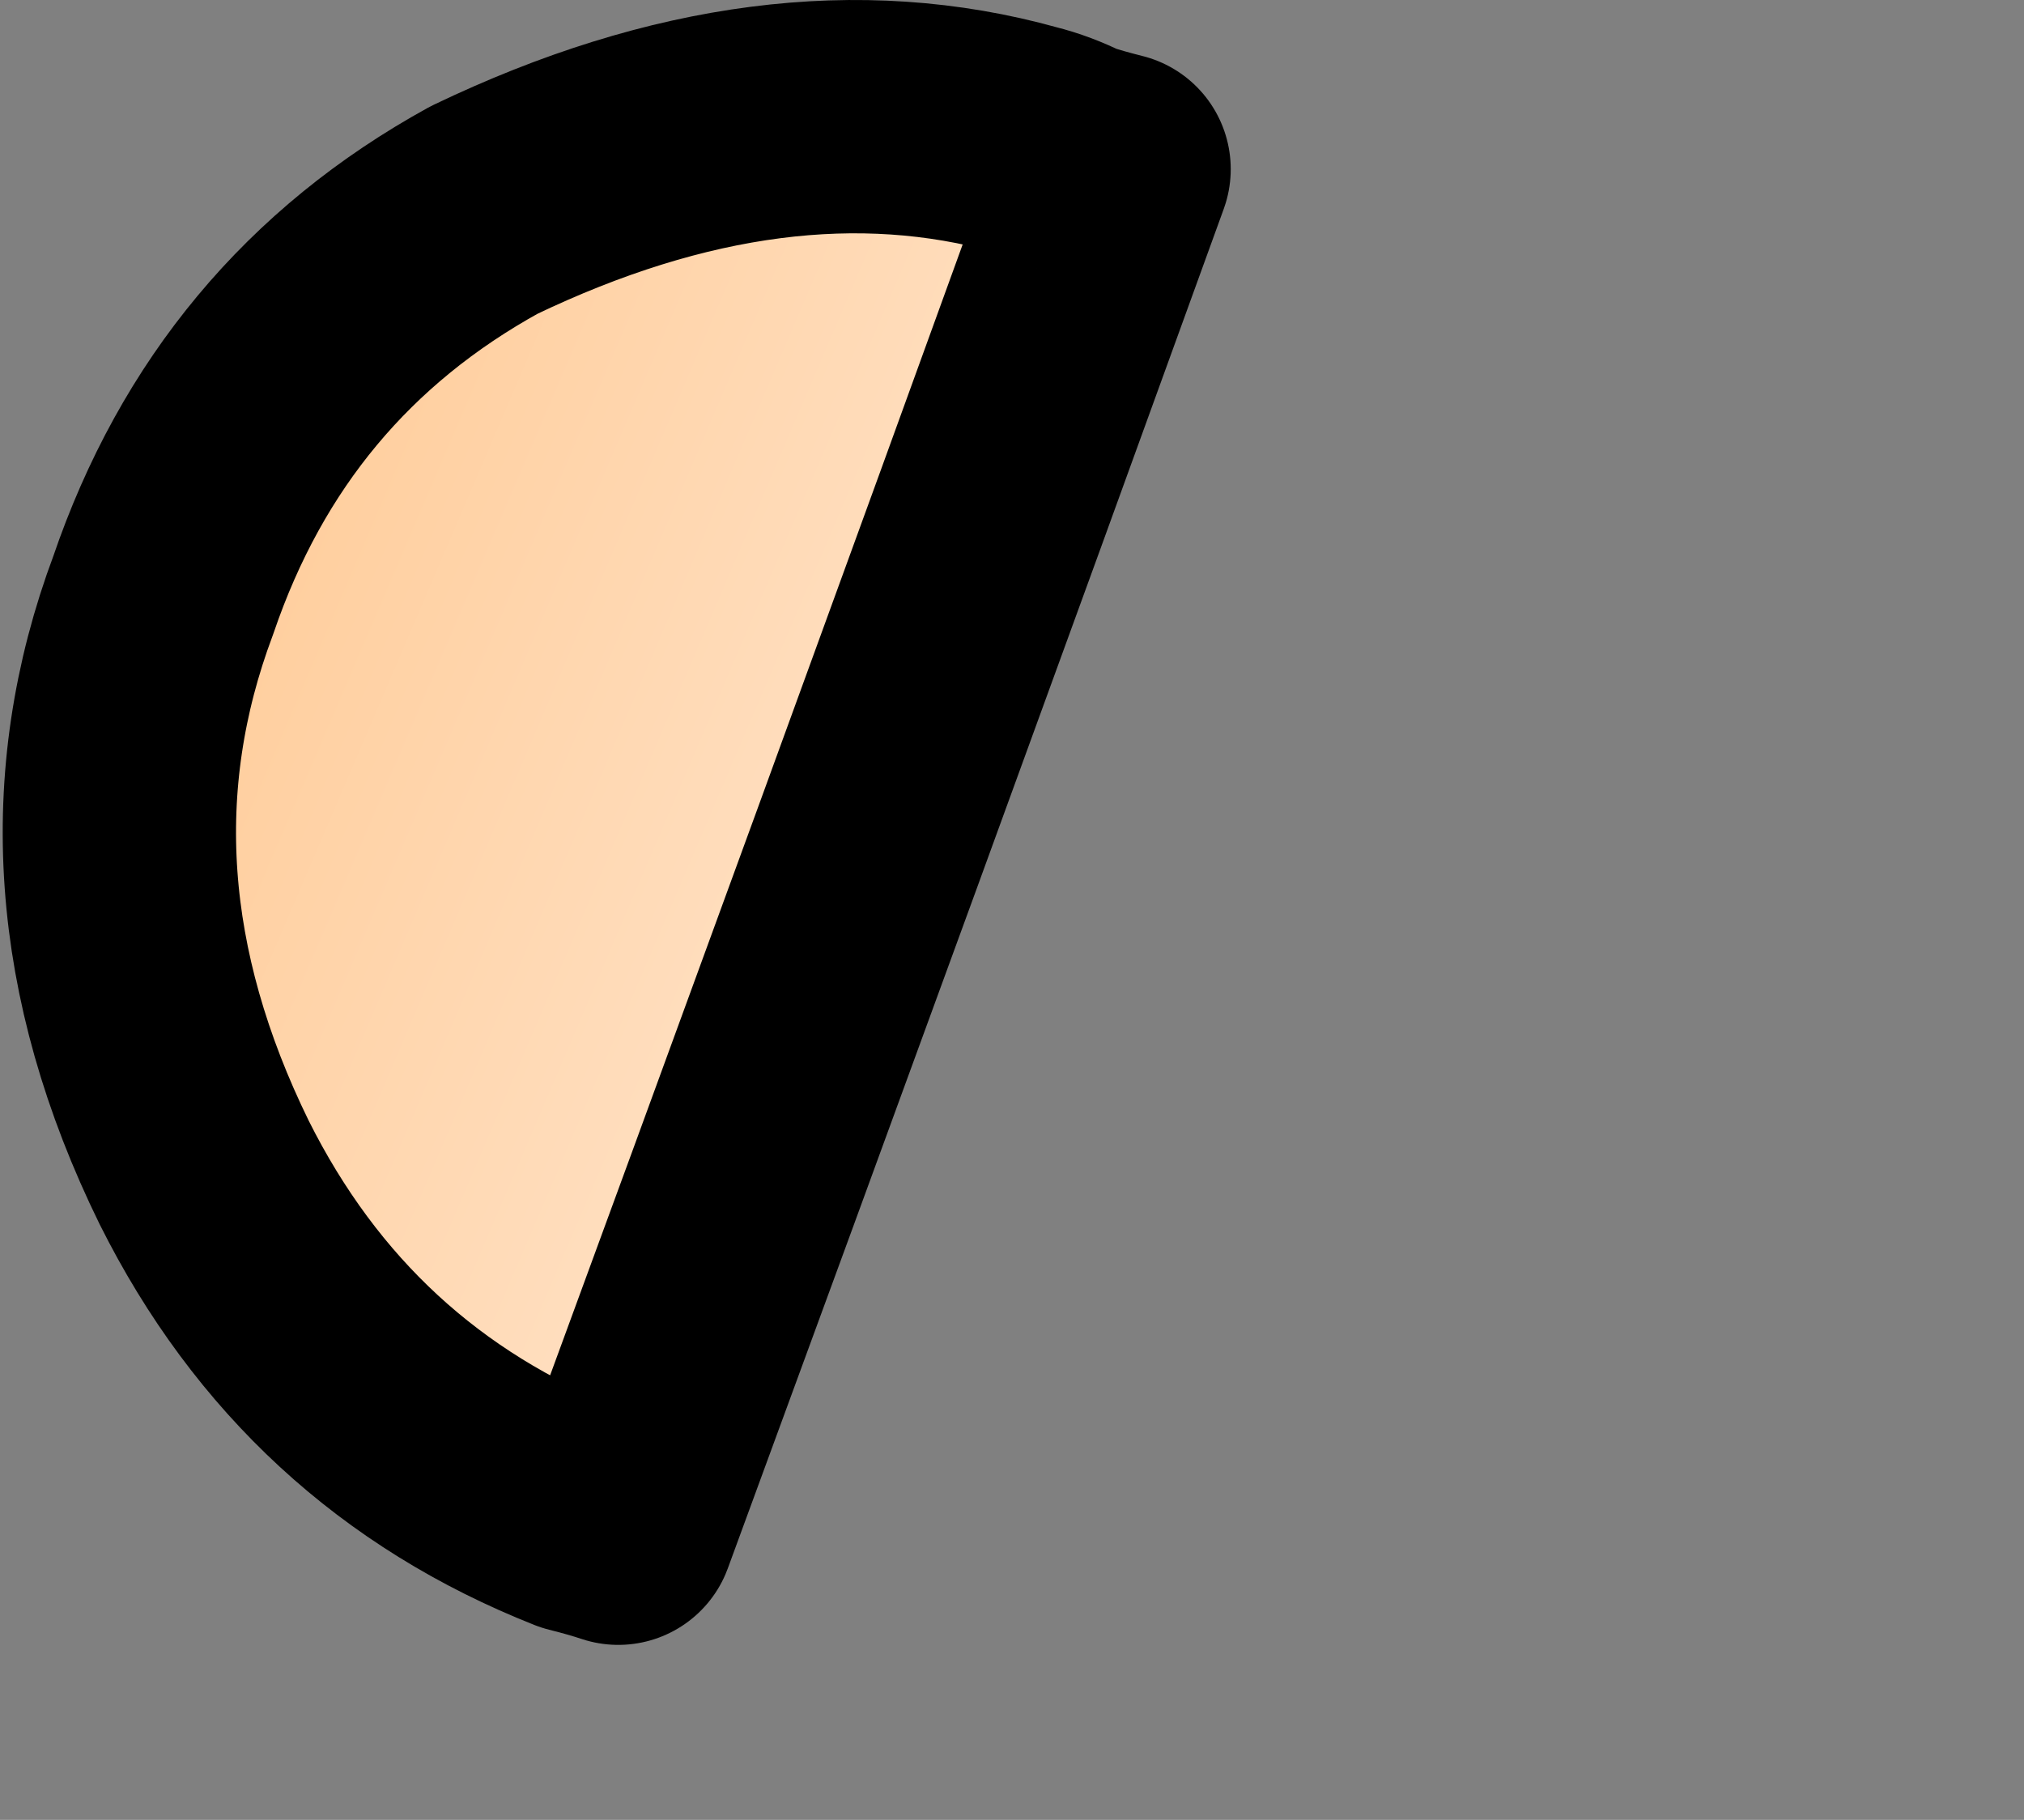<?xml version="1.0" encoding="UTF-8" standalone="no"?>
<svg xmlns:xlink="http://www.w3.org/1999/xlink" height="15.6px" width="17.35px" xmlns="http://www.w3.org/2000/svg">
  <rect width="100%" height="100%" fill="#808080" stroke="none"/>
  <g transform="matrix(1.0, 0.0, 0.0, 1.0, 8.9, 34.4)">
    <path d="M-7.5 -29.3 Q-8.4 -26.9 -7.15 -24.35 -6.1 -22.25 -3.95 -21.4 -3.75 -21.35 -3.6 -21.3 -1.45 -27.15 0.65 -32.95 0.45 -33.0 0.3 -33.05 0.1 -33.15 -0.1 -33.2 -2.25 -33.8 -4.75 -32.6 -6.75 -31.5 -7.5 -29.3" fill="url(#gradient0)" fill-rule="evenodd" stroke="none">
      <animate attributeName="d" dur="2s" repeatCount="indefinite" values="M-7.5 -29.3 Q-8.4 -26.9 -7.15 -24.35 -6.1 -22.25 -3.95 -21.4 -3.75 -21.35 -3.6 -21.3 -1.45 -27.15 0.65 -32.95 0.45 -33.0 0.3 -33.05 0.1 -33.15 -0.1 -33.2 -2.25 -33.8 -4.75 -32.6 -6.75 -31.5 -7.5 -29.3;M-4.95 -26.0 Q-4.95 -23.45 -2.9 -21.45 -1.15 -19.8 1.25 -19.8 3.6 -19.8 5.65 -21.65 7.45 -23.45 7.45 -26.0 7.45 -28.35 5.65 -30.4 3.8 -32.2 1.25 -32.2 -1.3 -32.2 -3.45 -30.0 -4.95 -28.3 -4.95 -26.0"/>
    </path>
    <path d="M-7.5 -29.3 Q-6.75 -31.5 -4.75 -32.6 -2.25 -33.8 -0.1 -33.2 0.1 -33.15 0.3 -33.05 0.45 -33.0 0.65 -32.95 -1.45 -27.15 -3.6 -21.3 -3.75 -21.35 -3.95 -21.4 -6.1 -22.25 -7.15 -24.35 -8.4 -26.9 -7.5 -29.3 -6.75 -31.5 -4.75 -32.6 -2.25 -33.8 -0.1 -33.2 0.1 -33.15 0.3 -33.05 0.45 -33.0 0.65 -32.95 -1.45 -27.15 -3.6 -21.3 -3.75 -21.35 -3.95 -21.4 -6.1 -22.25 -7.15 -24.35 -8.4 -26.9 -7.5 -29.3" fill="none" stroke="#000000" stroke-linecap="round" stroke-linejoin="round" stroke-width="2.0">
      <animate attributeName="stroke" dur="2s" repeatCount="indefinite" values="#000000;#000001"/>
      <animate attributeName="stroke-width" dur="2s" repeatCount="indefinite" values="2.0;2.0"/>
      <animate attributeName="fill-opacity" dur="2s" repeatCount="indefinite" values="1.0;1.0"/>
      <animate attributeName="d" dur="2s" repeatCount="indefinite" values="M-7.5 -29.3 Q-6.75 -31.5 -4.75 -32.6 -2.25 -33.8 -0.1 -33.2 0.1 -33.15 0.3 -33.05 0.45 -33.0 0.65 -32.95 -1.45 -27.15 -3.6 -21.3 -3.75 -21.35 -3.95 -21.4 -6.1 -22.25 -7.15 -24.35 -8.4 -26.9 -7.5 -29.3 -6.75 -31.5 -4.75 -32.6 -2.25 -33.8 -0.1 -33.2 0.1 -33.15 0.3 -33.05 0.45 -33.0 0.65 -32.95 -1.45 -27.15 -3.6 -21.3 -3.75 -21.35 -3.95 -21.4 -6.1 -22.25 -7.15 -24.35 -8.4 -26.9 -7.5 -29.3;M-4.95 -26.0 Q-4.95 -28.3 -3.45 -30.0 -1.3 -32.2 1.25 -32.2 3.8 -32.2 5.65 -30.4 7.45 -28.35 7.45 -26.0 7.45 -23.45 5.65 -21.65 3.6 -19.8 1.25 -19.8 -1.15 -19.8 -2.9 -21.45 -4.95 -23.45 -4.95 -26.0 -4.95 -28.3 -3.45 -30.0 -1.3 -32.2 1.25 -32.2 3.8 -32.2 5.65 -30.4 7.45 -28.35 7.45 -26.0 7.45 -23.45 5.65 -21.65 3.6 -19.8 1.25 -19.8 -1.15 -19.8 -2.9 -21.45 -4.95 -23.45 -4.95 -26.0"/>
    </path>
  </g>
  <defs>
    <linearGradient gradientTransform="matrix(0.007, 0.003, -0.003, 0.007, -1.7, -27.2)" gradientUnits="userSpaceOnUse" id="gradient0" spreadMethod="pad" x1="-819.2" x2="819.2">
      <animateTransform additive="replace" attributeName="gradientTransform" dur="2s" from="1" repeatCount="indefinite" to="1" type="scale"/>
      <animateTransform additive="sum" attributeName="gradientTransform" dur="2s" from="-1.7 -27.2" repeatCount="indefinite" to="1.25 -26.0" type="translate"/>
      <animateTransform additive="sum" attributeName="gradientTransform" dur="2s" from="20.042" repeatCount="indefinite" to="0.0" type="rotate"/>
      <animateTransform additive="sum" attributeName="gradientTransform" dur="2s" from="0.008 0.008" repeatCount="indefinite" to="0.008 0.008" type="scale"/>
      <animateTransform additive="sum" attributeName="gradientTransform" dur="2s" from="0.0" repeatCount="indefinite" to="0.0" type="skewX"/>
      <stop offset="0.0" stop-color="#ffcc99">
        <animate attributeName="offset" dur="2s" repeatCount="indefinite" values="0.0;0.0"/>
        <animate attributeName="stop-color" dur="2s" repeatCount="indefinite" values="#ffcc99;#ffcc9a"/>
        <animate attributeName="stop-opacity" dur="2s" repeatCount="indefinite" values="1.0;1.0"/>
      </stop>
      <stop offset="0.69" stop-color="#ffe6cf">
        <animate attributeName="offset" dur="2s" repeatCount="indefinite" values="0.69;0.69"/>
        <animate attributeName="stop-color" dur="2s" repeatCount="indefinite" values="#ffe6cf;#ffe6d0"/>
        <animate attributeName="stop-opacity" dur="2s" repeatCount="indefinite" values="1.0;1.0"/>
      </stop>
      <stop offset="0.741" stop-color="#ffe6cf">
        <animate attributeName="offset" dur="2s" repeatCount="indefinite" values="0.741;0.741"/>
        <animate attributeName="stop-color" dur="2s" repeatCount="indefinite" values="#ffe6cf;#ffe6d0"/>
        <animate attributeName="stop-opacity" dur="2s" repeatCount="indefinite" values="1.0;1.0"/>
      </stop>
      <stop offset="0.792" stop-color="#ffe6cf">
        <animate attributeName="offset" dur="2s" repeatCount="indefinite" values="0.792;0.792"/>
        <animate attributeName="stop-color" dur="2s" repeatCount="indefinite" values="#ffe6cf;#ffe6d0"/>
        <animate attributeName="stop-opacity" dur="2s" repeatCount="indefinite" values="1.0;1.0"/>
      </stop>
      <stop offset="0.835" stop-color="#ffe7d0">
        <animate attributeName="offset" dur="2s" repeatCount="indefinite" values="0.835;0.835"/>
        <animate attributeName="stop-color" dur="2s" repeatCount="indefinite" values="#ffe7d0;#ffe7d1"/>
        <animate attributeName="stop-opacity" dur="2s" repeatCount="indefinite" values="1.0;1.0"/>
      </stop>
      <stop offset="1.0" stop-color="#ffffff">
        <animate attributeName="offset" dur="2s" repeatCount="indefinite" values="1.0;1.0"/>
        <animate attributeName="stop-color" dur="2s" repeatCount="indefinite" values="#ffffff;#ffffff"/>
        <animate attributeName="stop-opacity" dur="2s" repeatCount="indefinite" values="1.0;1.0"/>
      </stop>
    </linearGradient>
  </defs>
</svg>
